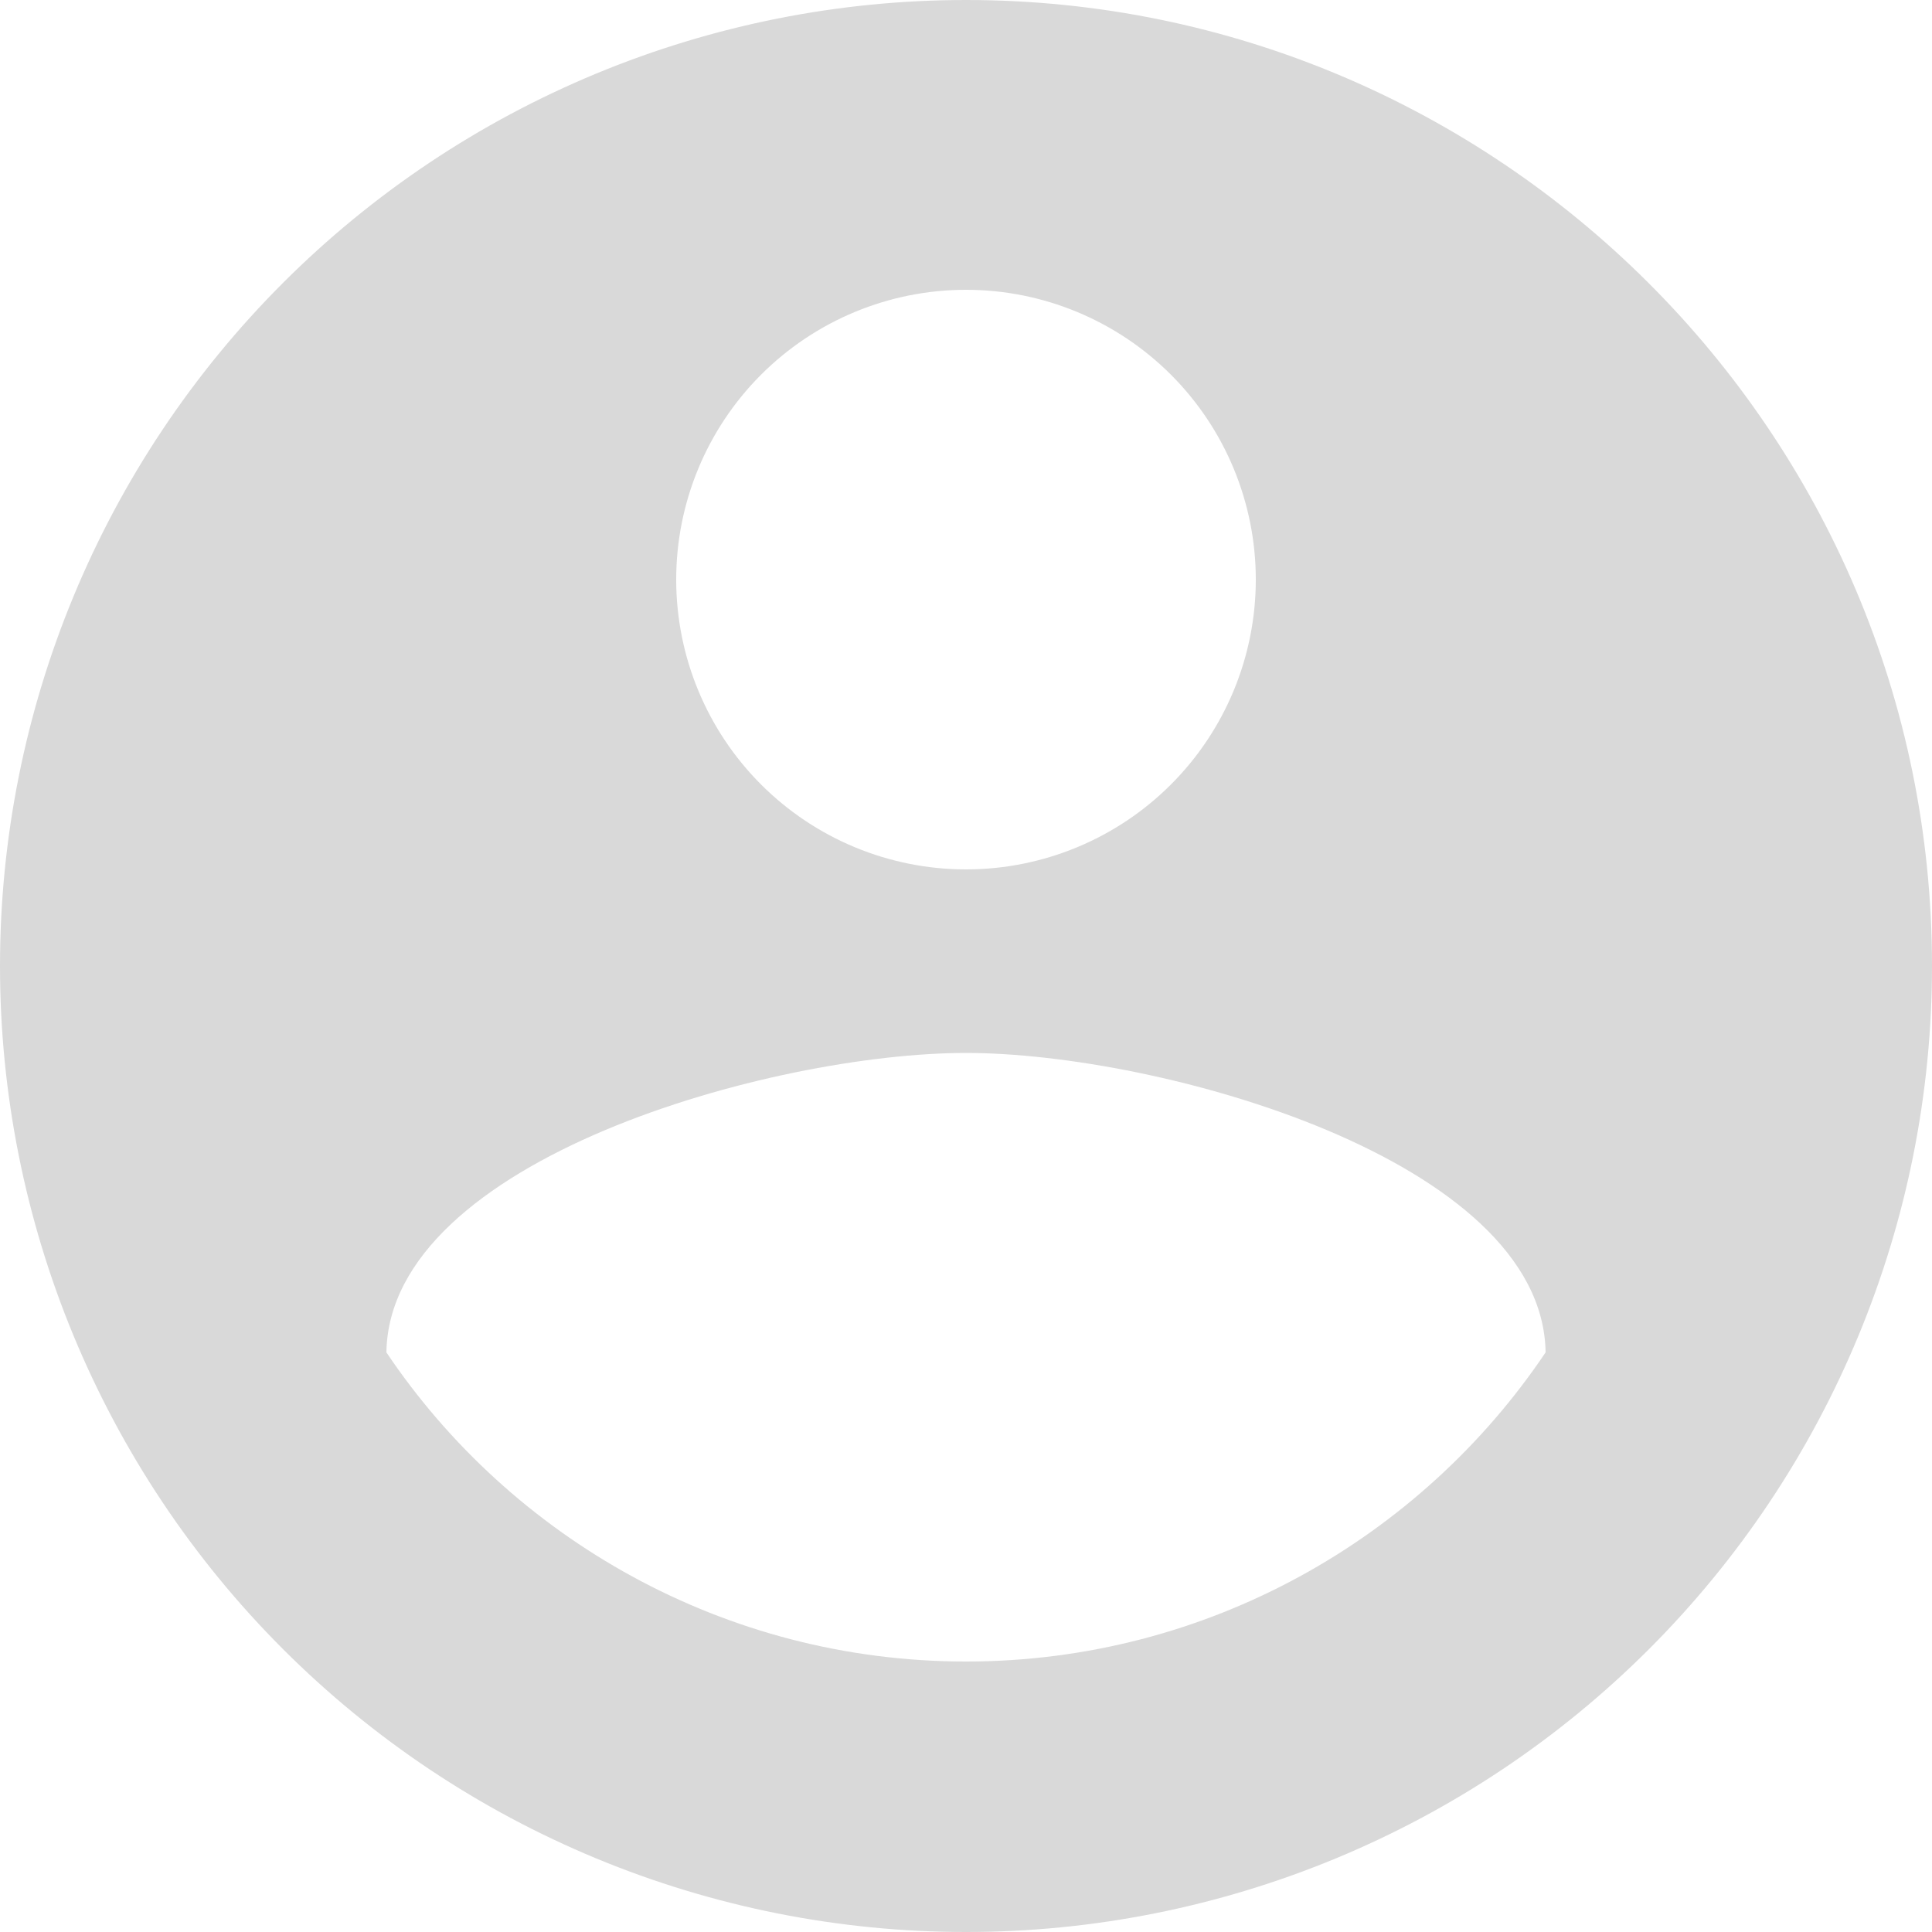 <svg width="168" height="168" viewBox="0 0 168 168" fill="none" xmlns="http://www.w3.org/2000/svg">
<path d="M84 144.48C63 144.48 44.436 133.728 33.6 117.6C33.852 100.8 67.2 91.56 84 91.56C100.8 91.56 134.148 100.8 134.4 117.6C123.564 133.728 105 144.48 84 144.48ZM84 25.2C90.683 25.2 97.093 27.855 101.819 32.581C106.545 37.307 109.2 43.717 109.2 50.4C109.2 57.084 106.545 63.493 101.819 68.219C97.093 72.945 90.683 75.6 84 75.6C77.317 75.6 70.907 72.945 66.181 68.219C61.455 63.493 58.8 57.084 58.8 50.4C58.8 43.717 61.455 37.307 66.181 32.581C70.907 27.855 77.317 25.2 84 25.2ZM84 0C72.969 0 62.046 2.173 51.855 6.394C41.663 10.616 32.403 16.803 24.603 24.603C8.85 40.356 0 61.722 0 84C0 106.278 8.85 127.644 24.603 143.397C32.403 151.197 41.663 157.384 51.855 161.606C62.046 165.827 72.969 168 84 168C106.278 168 127.644 159.15 143.397 143.397C159.15 127.644 168 106.278 168 84C168 37.548 130.2 0 84 0Z" fill="#D9D9D9"/>
</svg>
